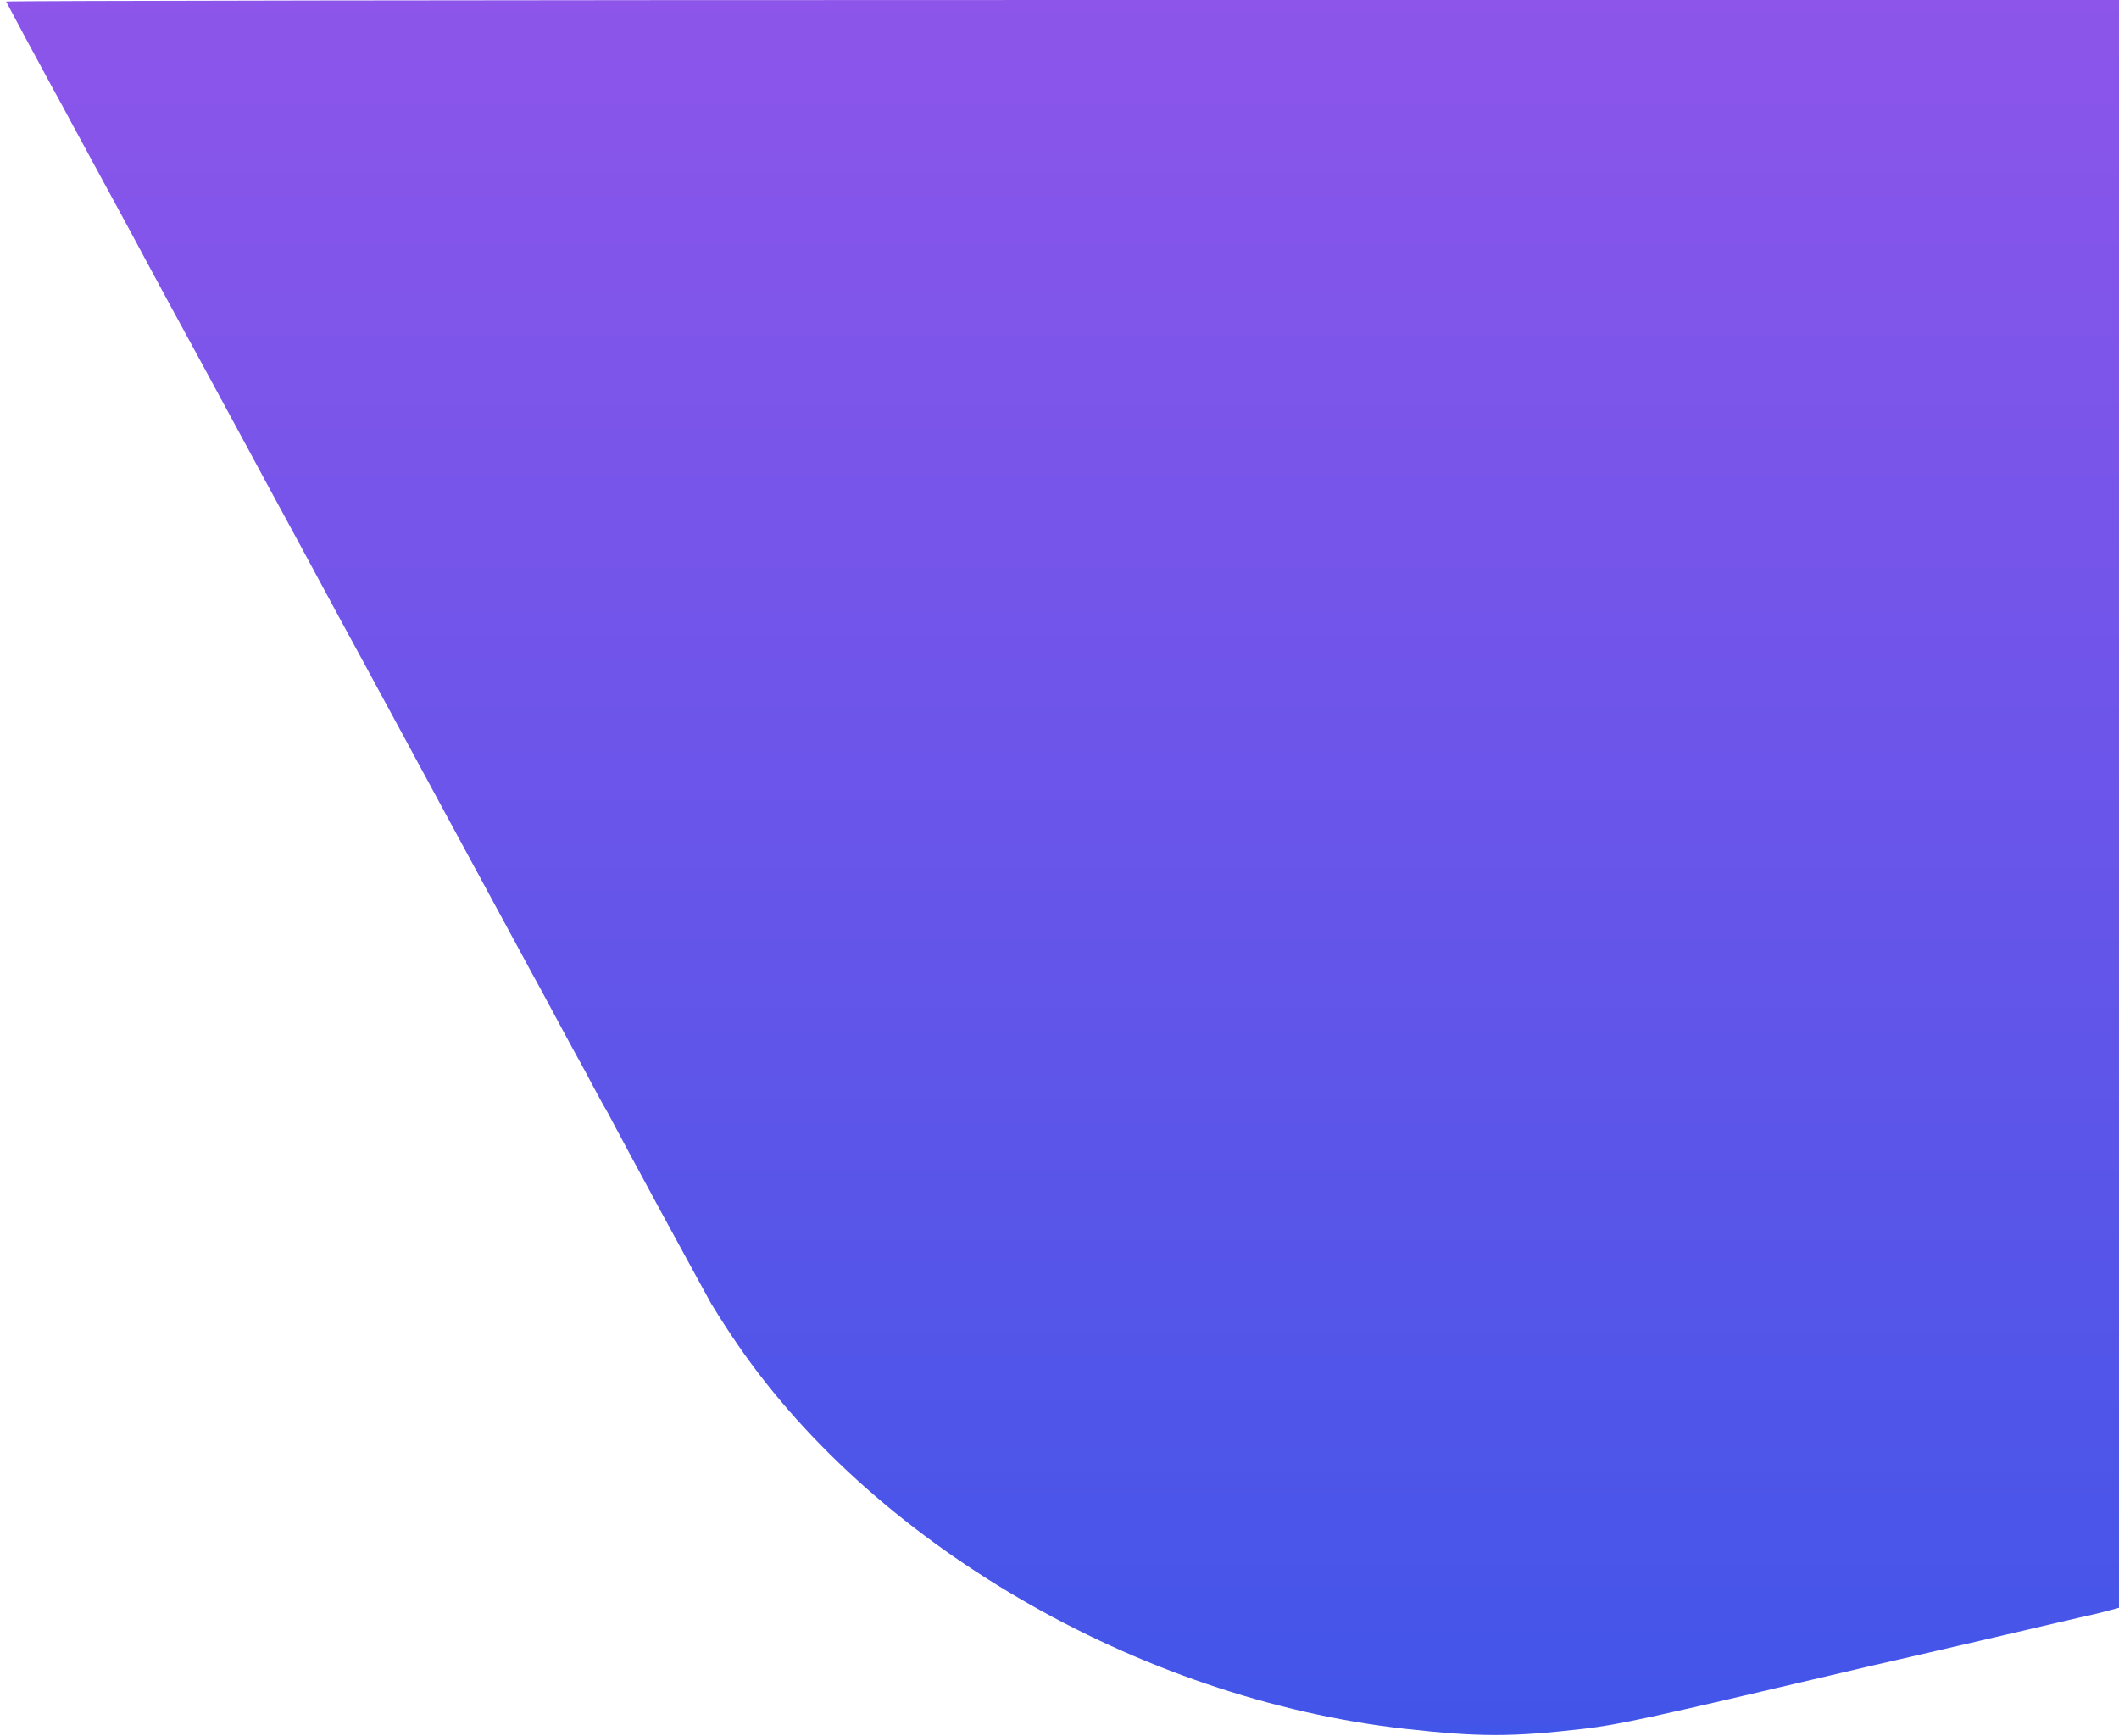 <?xml version="1.0" standalone="no"?>
<!DOCTYPE svg PUBLIC "-//W3C//DTD SVG 20010904//EN" "http://www.w3.org/TR/2001/REC-SVG-20010904/DTD/svg10.dtd">
<svg version="1.0" xmlns="http://www.w3.org/2000/svg" 
width="100%" height="100%" viewBox="0 0 1111 910" preserveAspectRatio="xMaxYMin meet">

 <defs>
    <linearGradient id="gradient" x1="0%" y1="0%" x2="0%" y2="100%">
      <stop offset="0%" style="stop-color:rgb(66,85,233);stop-opacity:1" />
      <stop offset="100%" style="stop-color:rgb(141,85,234);stop-opacity:1" />
    </linearGradient>
  </defs>
 
<g transform="translate(0,910) scale(0.1,-0.1)"
fill="url(#gradient)" stroke="none">
<path d="M32 9092 c5 -11 182 -341 243 -452 29 -52 72 -131 95 -175 57 -106
218 -403 290 -535 31 -58 79 -145 105 -195 26 -49 87 -162 135 -250 75 -137
146 -268 315 -580 18 -33 47 -87 65 -120 80 -149 123 -228 268 -495 84 -157
186 -343 224 -415 39 -71 99 -182 133 -245 109 -202 327 -603 360 -665 48 -89
164 -303 195 -360 140 -258 224 -413 260 -480 24 -44 53 -98 65 -120 23 -41
36 -65 165 -305 40 -74 80 -148 90 -165 9 -16 41 -75 70 -130 29 -55 56 -104
60 -110 4 -5 30 -53 57 -105 48 -90 74 -138 240 -445 81 -150 230 -421 262
-480 13 -22 60 -97 106 -166 718 -1083 2130 -1907 3535 -2063 388 -43 555 -43
930 0 186 22 332 53 1355 294 99 24 225 53 280 65 144 33 641 148 840 195 94
22 184 43 200 46 17 4 54 13 83 21 l52 14 0 4215 0 4214 -5541 0 c-3047 0
-5539 -4 -5537 -8z"/>
</g>

</svg>
